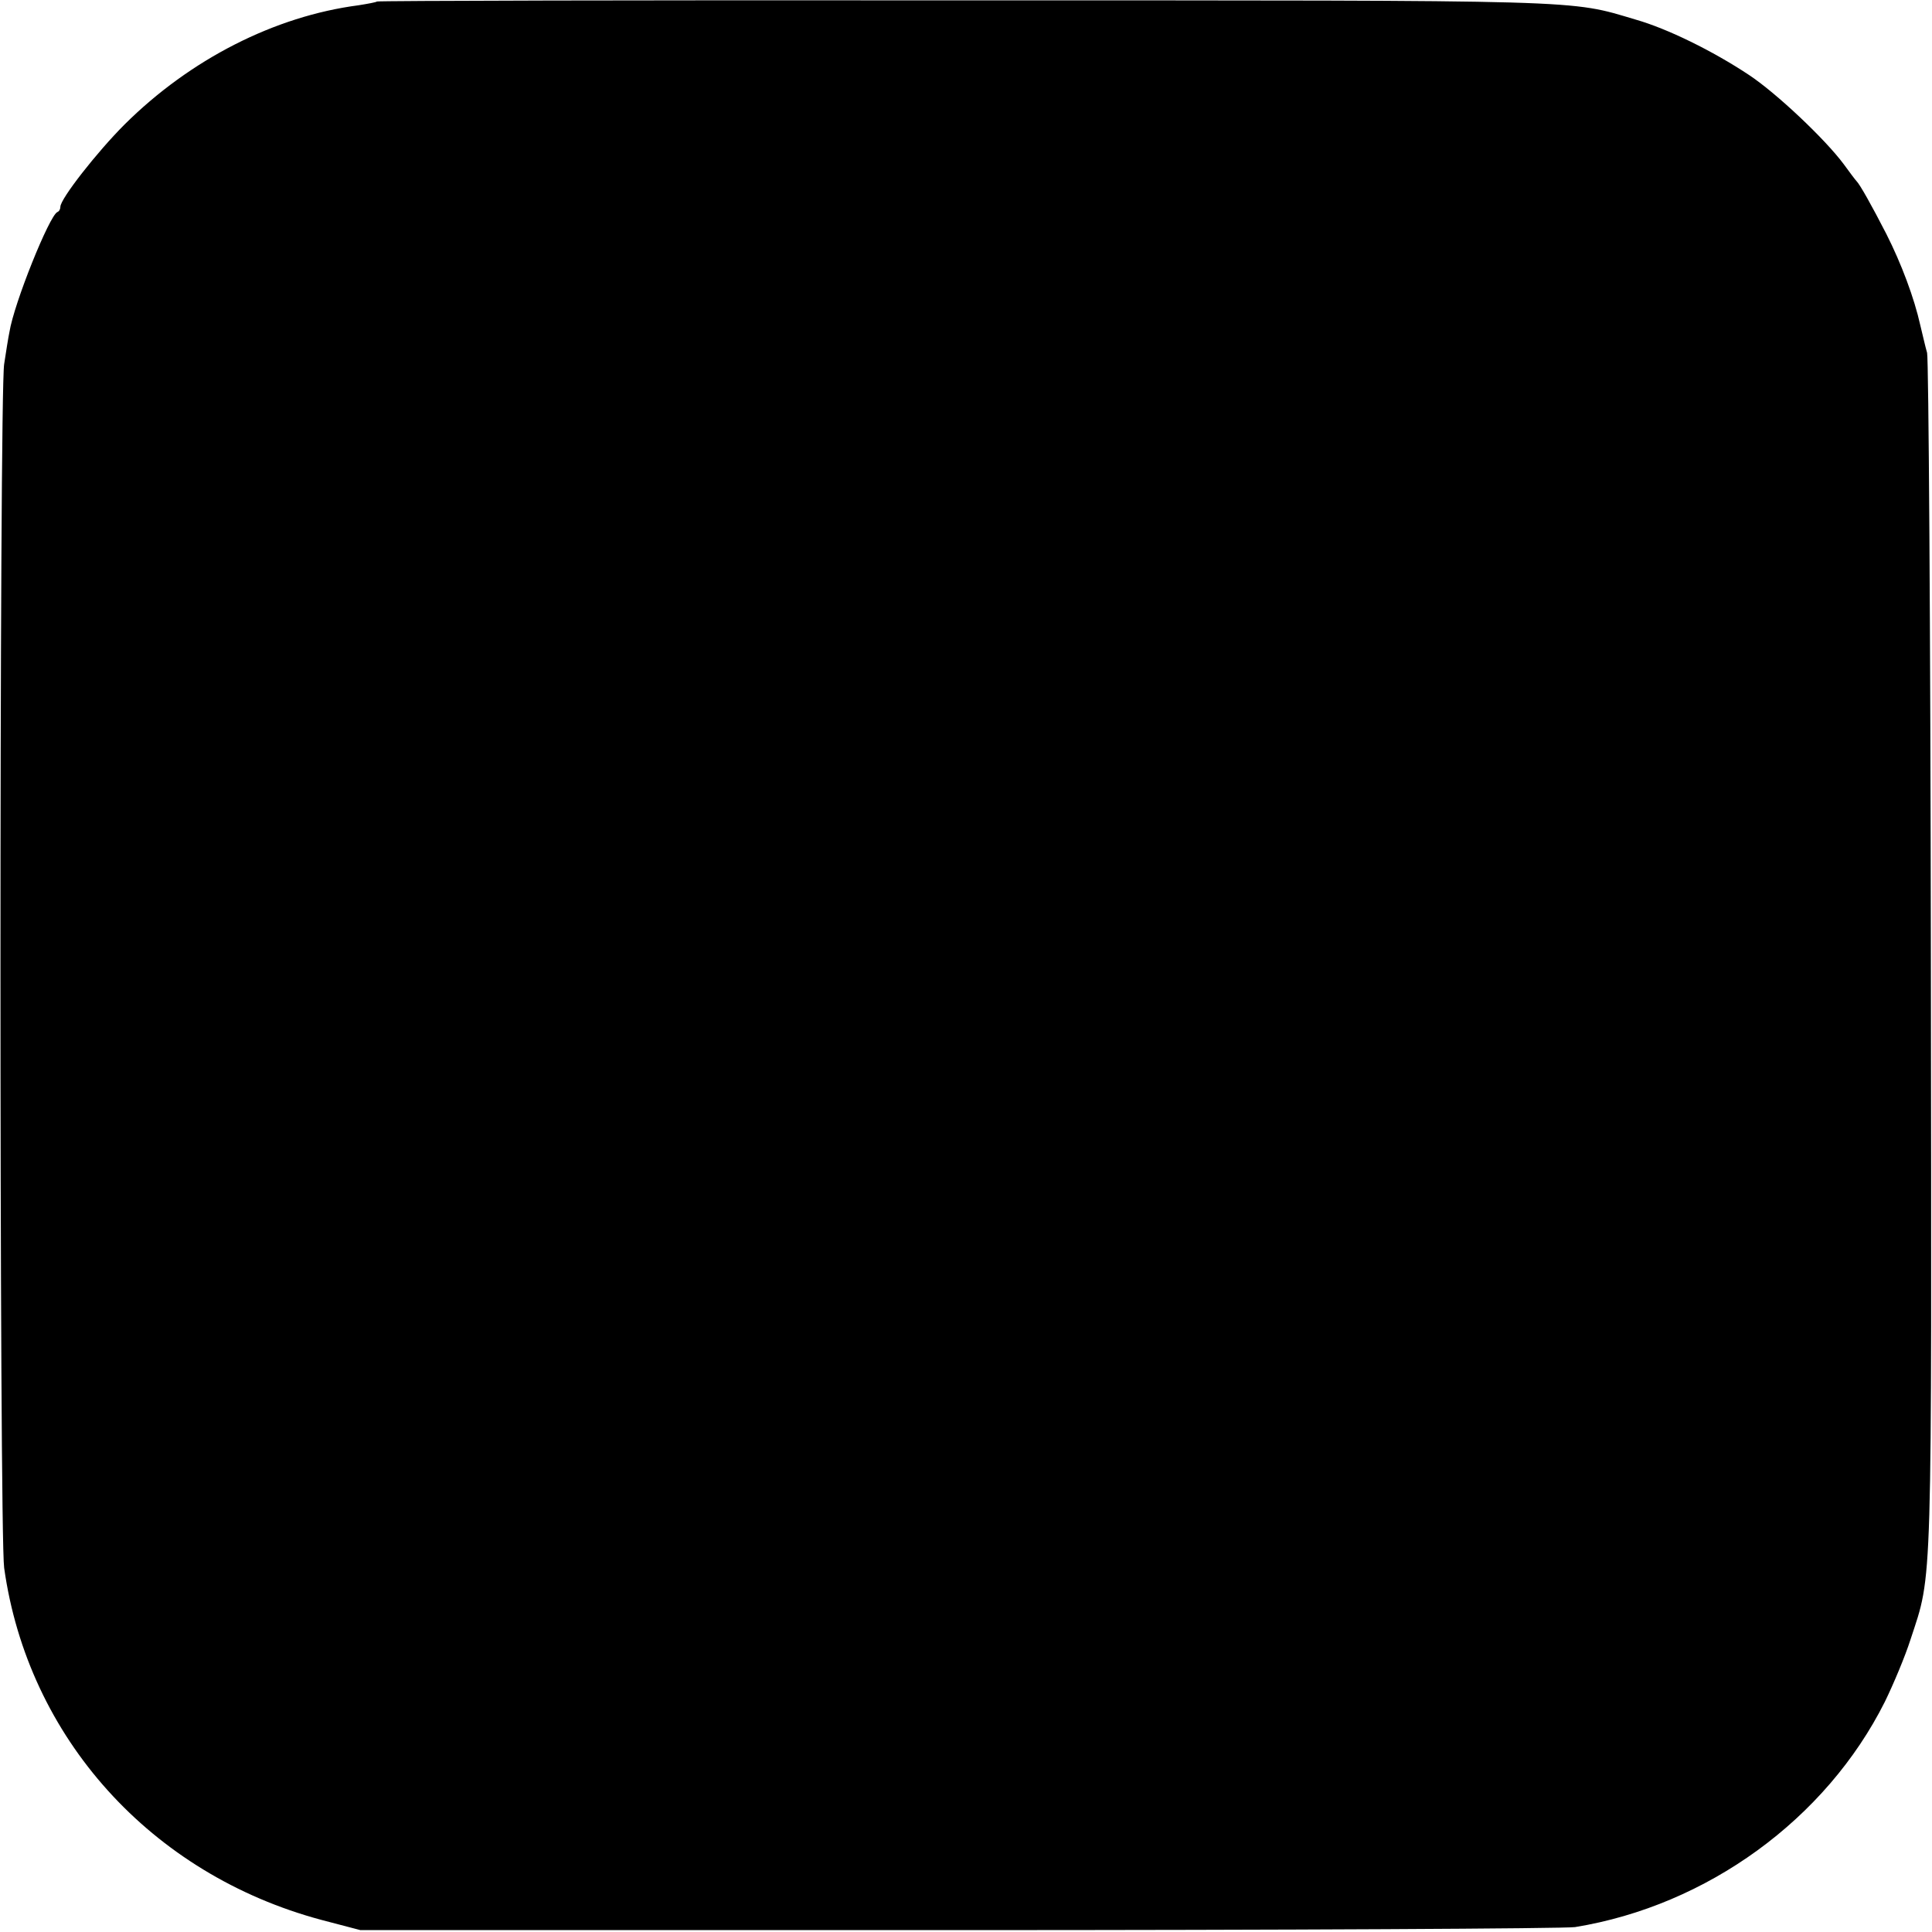 <?xml version="1.0" standalone="no"?>
<!DOCTYPE svg PUBLIC "-//W3C//DTD SVG 20010904//EN"
 "http://www.w3.org/TR/2001/REC-SVG-20010904/DTD/svg10.dtd">
<svg version="1.0" xmlns="http://www.w3.org/2000/svg"
 width="512pt" height="512pt" viewBox="0 0 512 512"
 preserveAspectRatio="xMidYMid meet">
<g transform="translate(0,512) scale(0.1,-0.1)"
fill="#000000" stroke="none">
<path d="M999 5116 c-2 -2 -24 -6 -49 -10 -222 -29 -446 -143 -620 -316 -73
-73 -170 -197 -170 -218 0 -6 -3 -12 -8 -14 -21 -9 -115 -242 -127 -318 -3
-14 -9 -52 -14 -85 -13 -81 -13 -3096 0 -3190 63 -450 389 -812 841 -933 l103
-27 1585 0 c872 0 1607 4 1634 8 350 57 665 286 821 597 23 47 54 121 68 165
59 180 56 101 54 1810 -1 864 -6 1584 -10 1600 -5 17 -12 49 -18 73 -16 72
-50 163 -90 242 -39 76 -70 131 -79 140 -3 3 -18 23 -34 45 -49 66 -179 189
-252 237 -95 63 -215 122 -299 146 -179 53 -112 51 -1781 51 -853 1 -1553 -1
-1555 -3z"/>
</g>
</svg>
